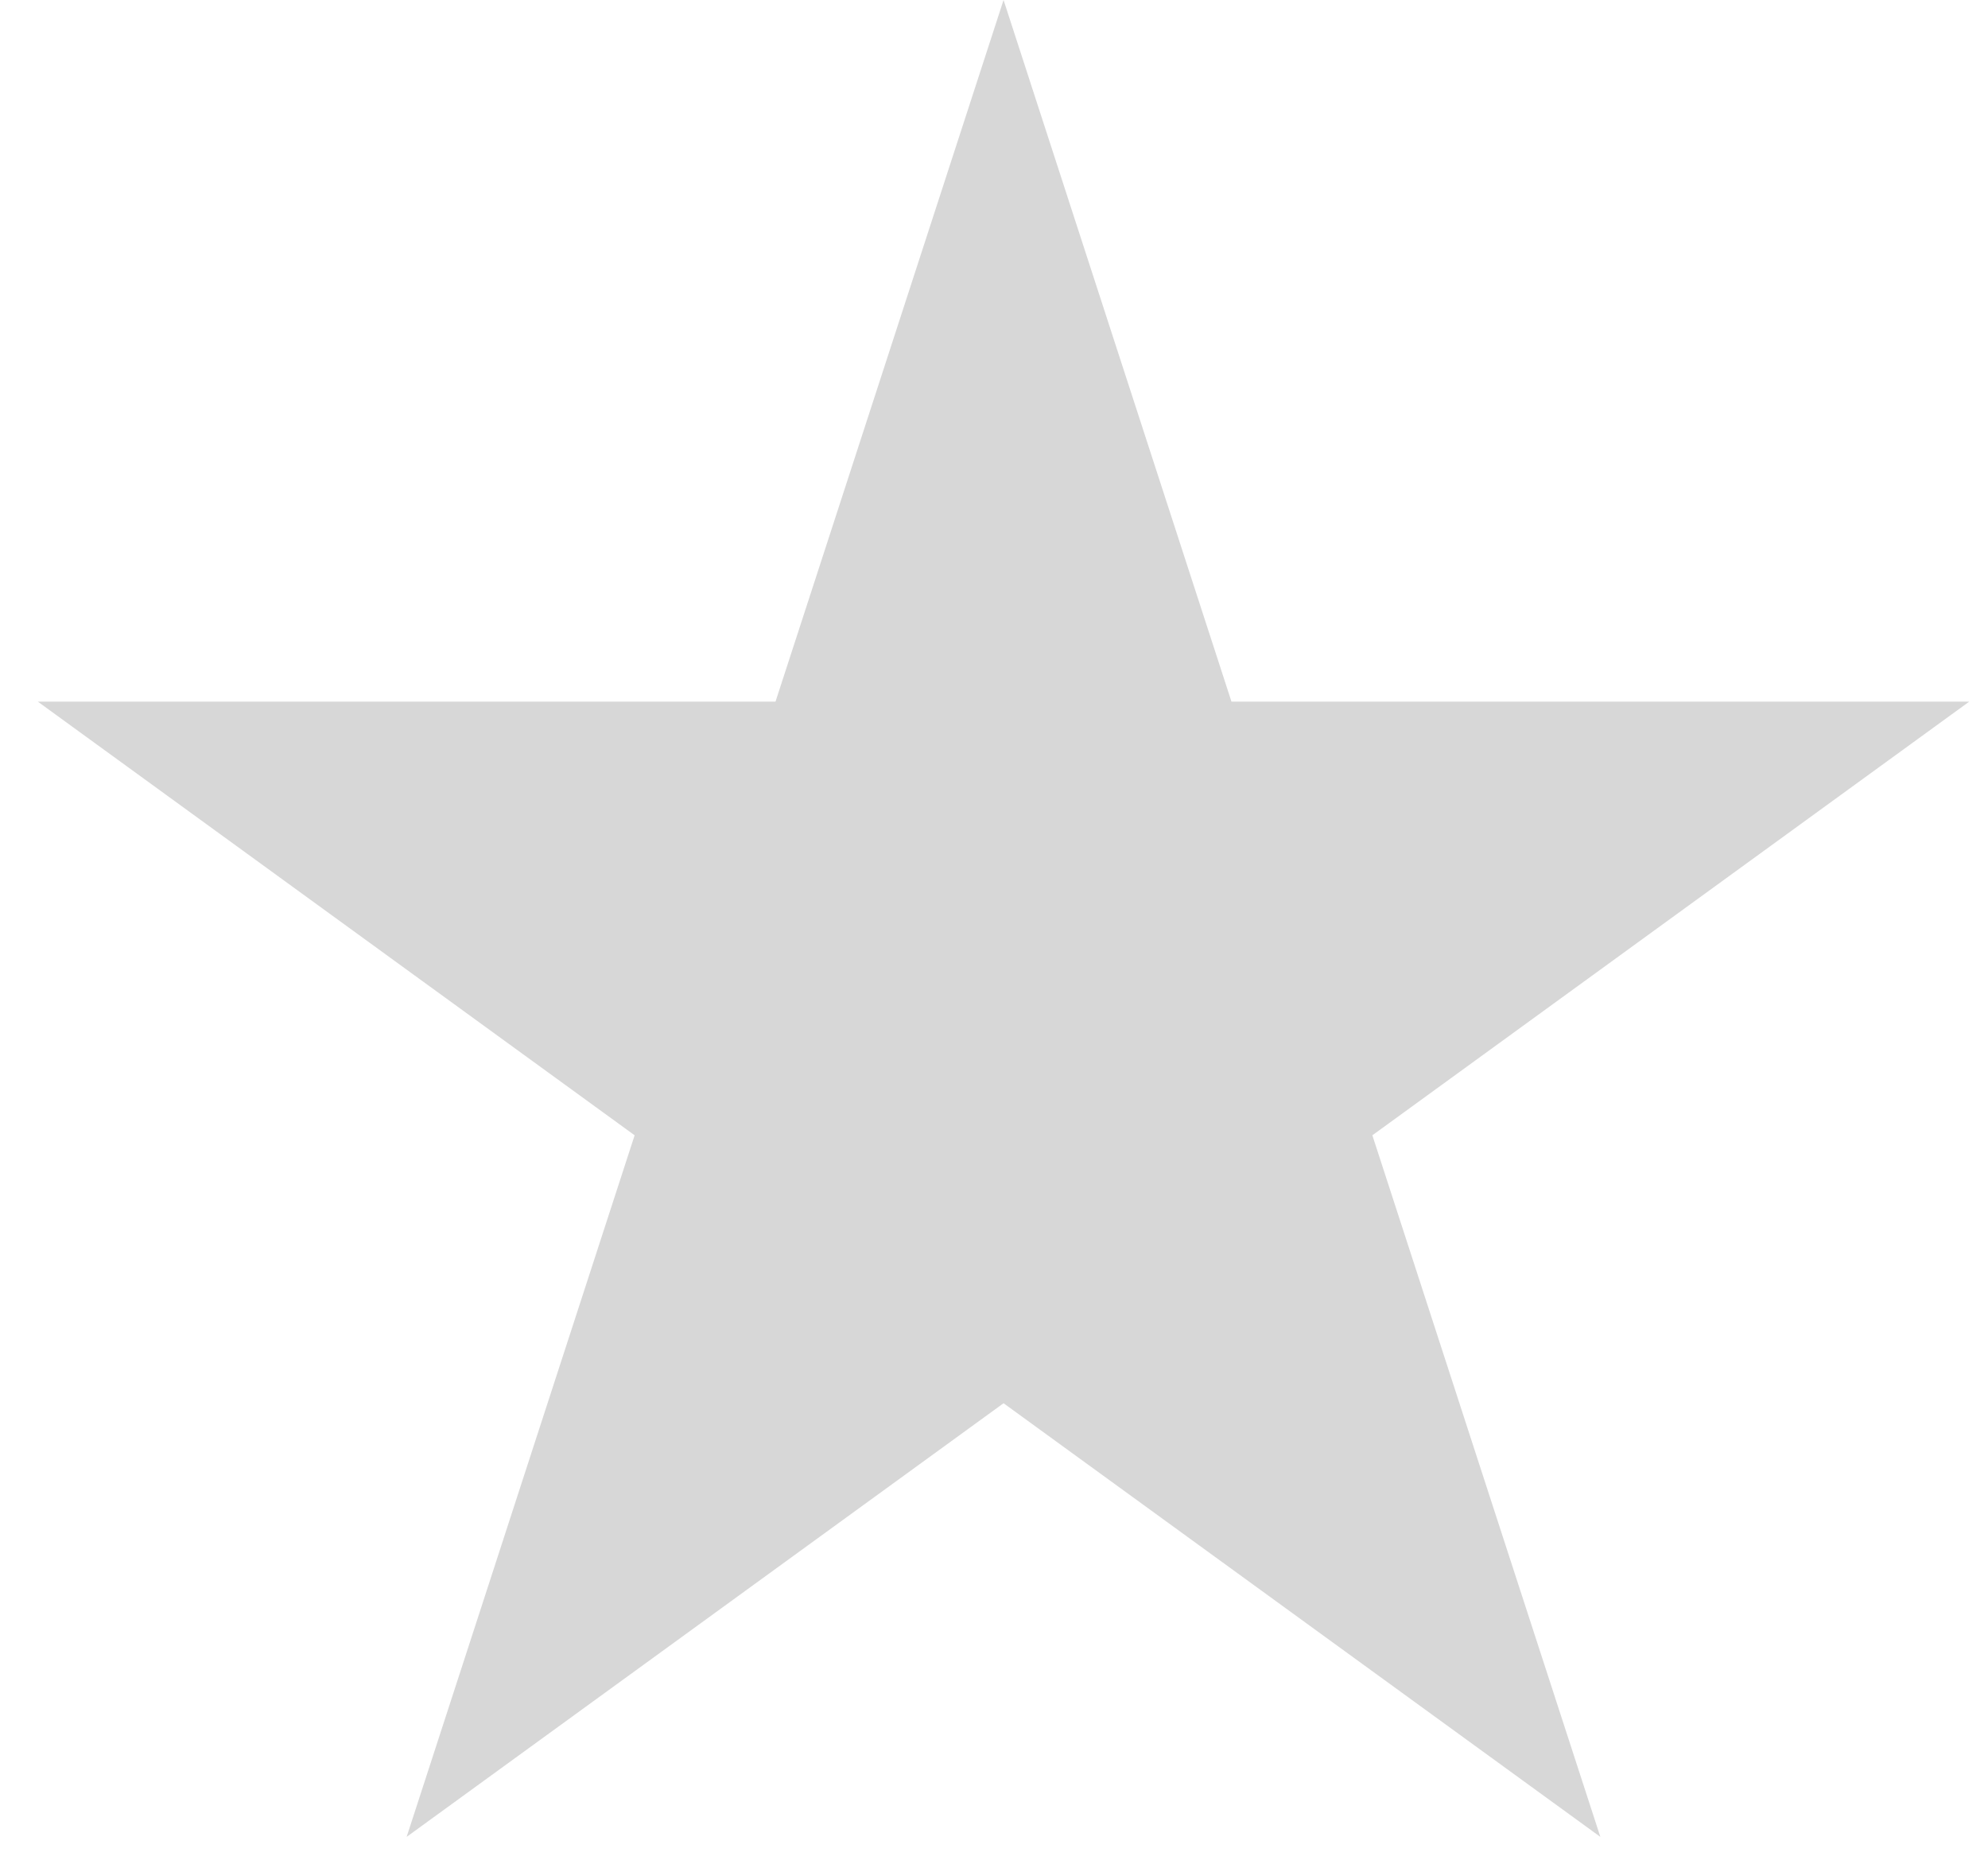 <svg width="31" height="29" viewBox="0 0 31 29" fill="none" xmlns="http://www.w3.org/2000/svg">
<path d="M30.707 10.941H19.203L15.649 -2.67029e-05L12.093 10.941H0.59L9.896 17.703L6.341 28.643L15.649 21.881L24.955 28.643L21.4 17.703L30.707 10.941Z" fill="#D7D7D7"/>
</svg>
